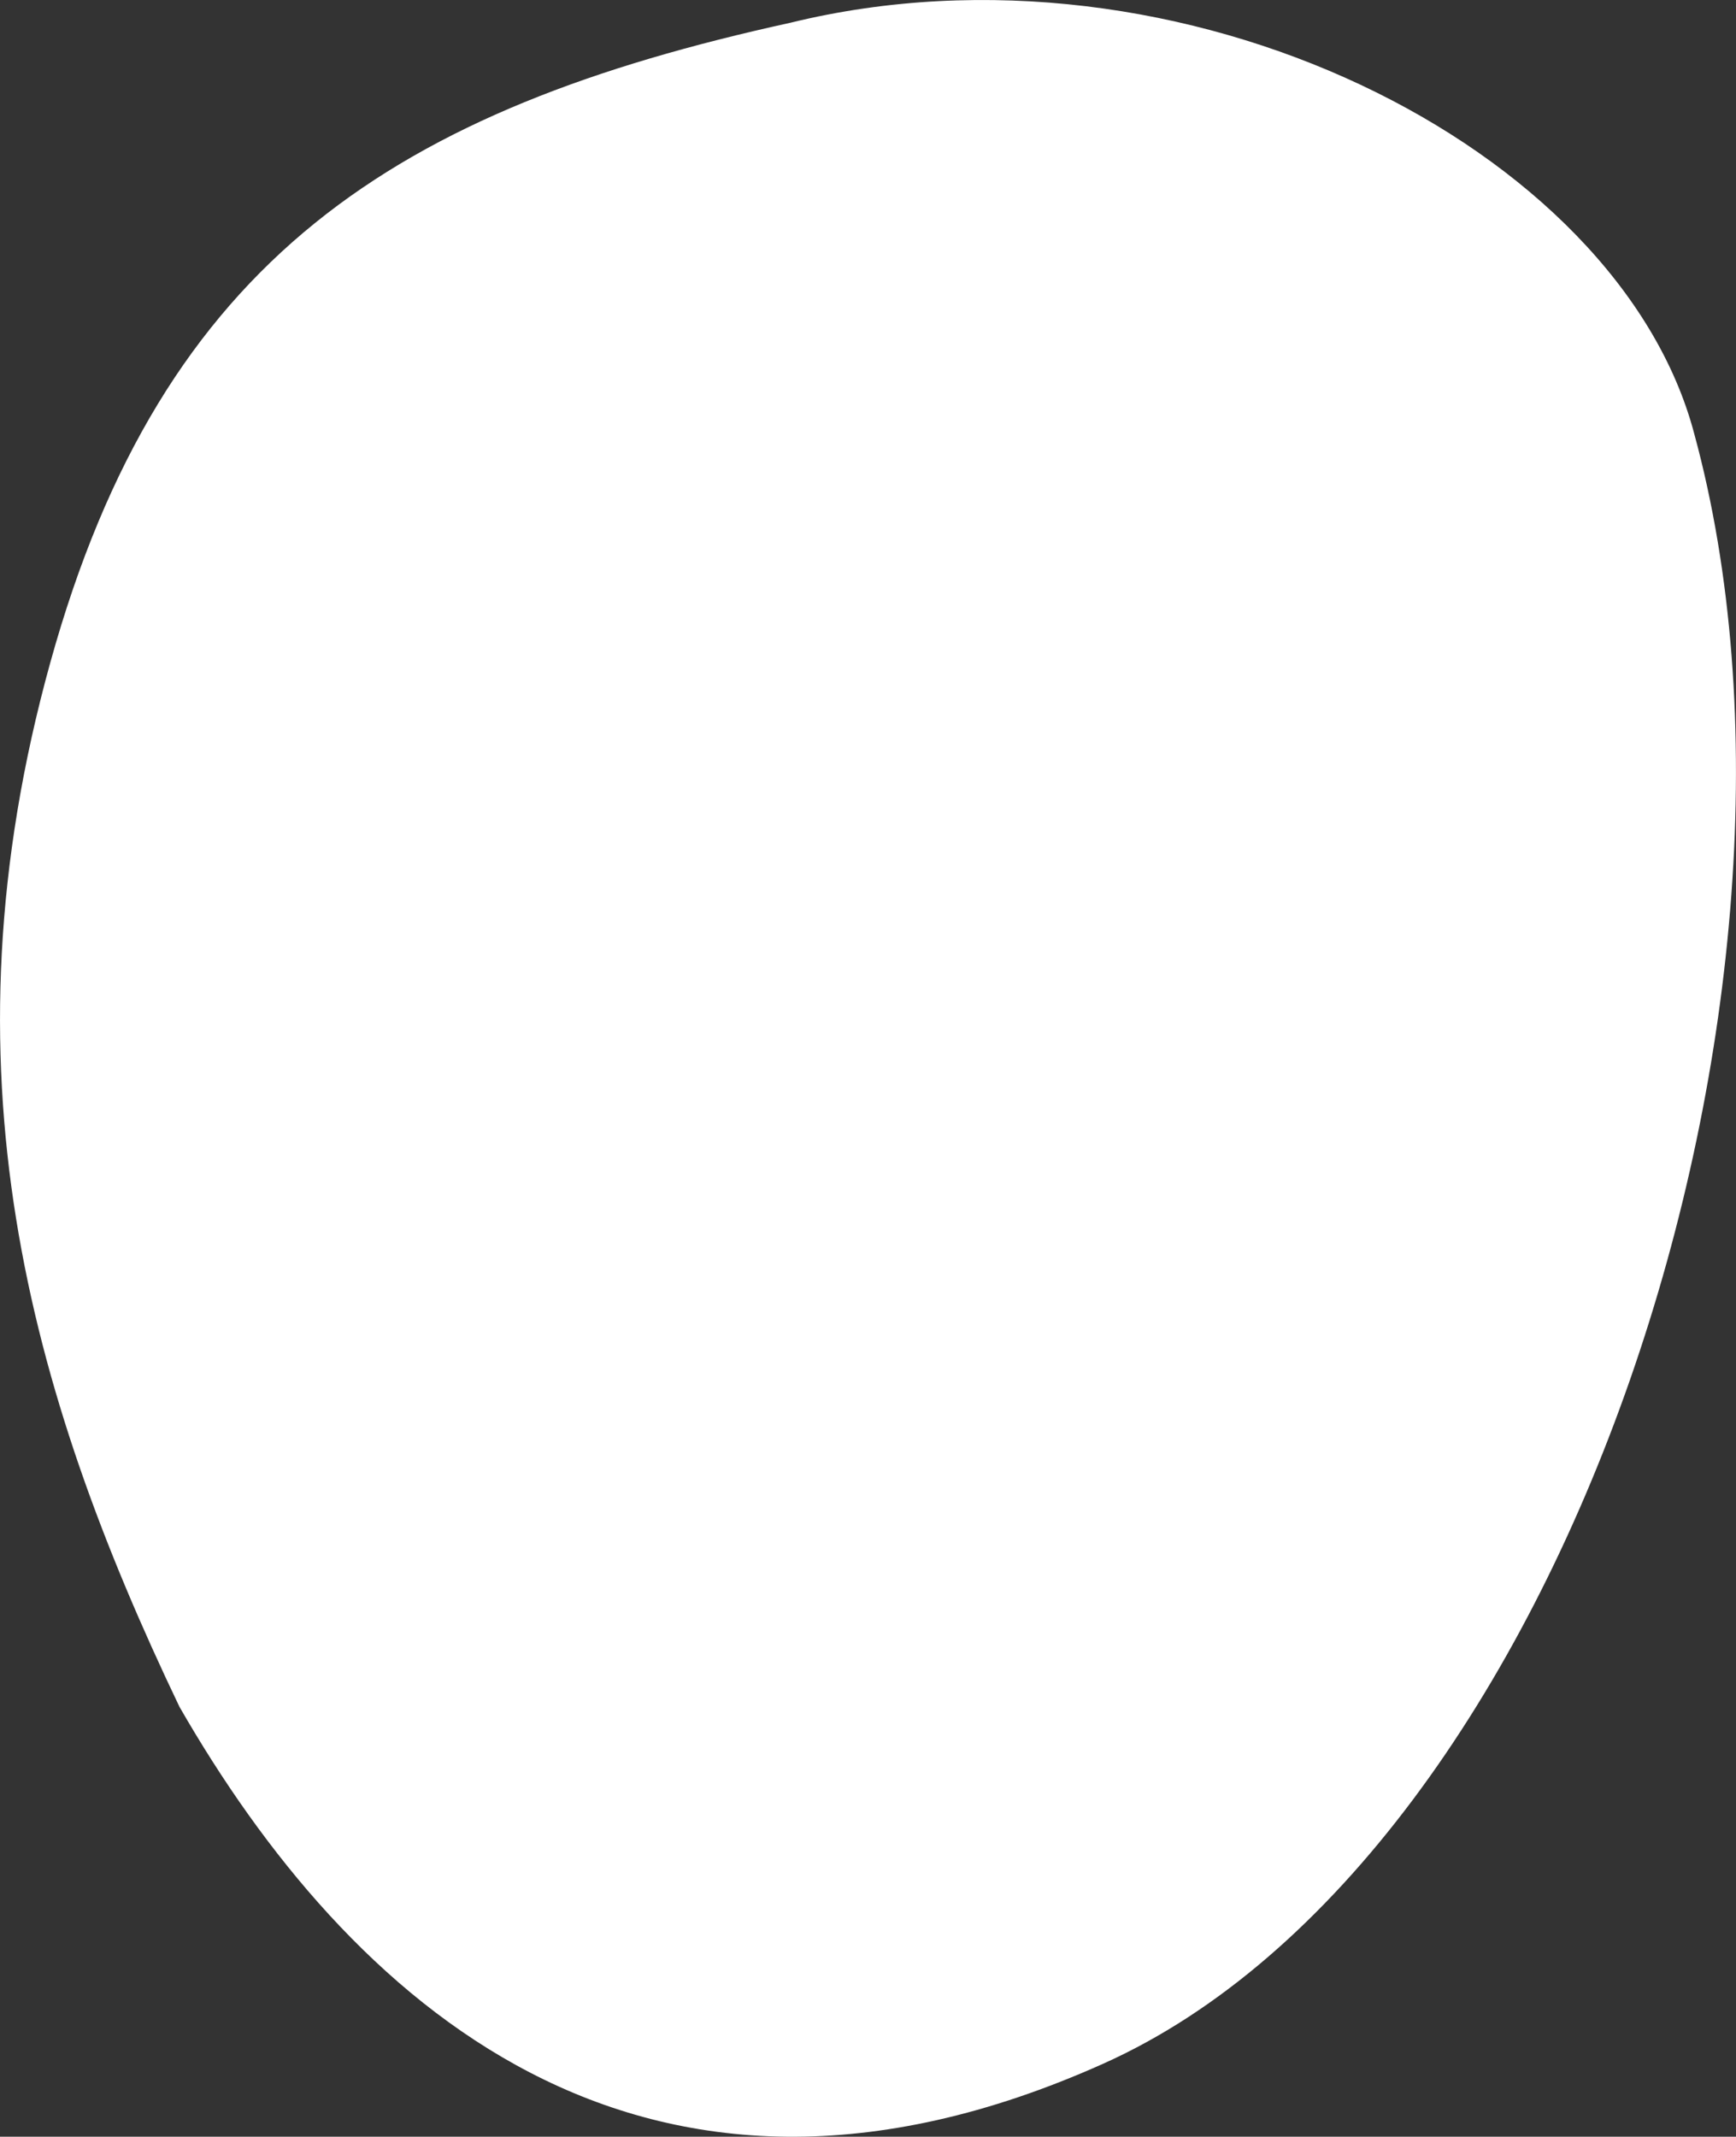 <svg xmlns="http://www.w3.org/2000/svg" width="190.45" height="234.374" viewBox="0 0 190.45 234.374">
  <rect x="0" y="0" width="190.45" height="234.374" fill="#333333" stroke="none"/>
  <path id="Path_136315" data-name="Path 136315" d="M19.691,187.224C3.1,152.577-6.8,117.18,5.508,72.711s38.047-60.757,81.2-70.216c42.885-10.5,90.859,13.6,99.165,45.1,16.678,61.277-13.92,155.952-64.843,178.771S38.073,219.2,19.691,187.224" transform="translate(0 0.001)" fill="#fff"/>
</svg>
